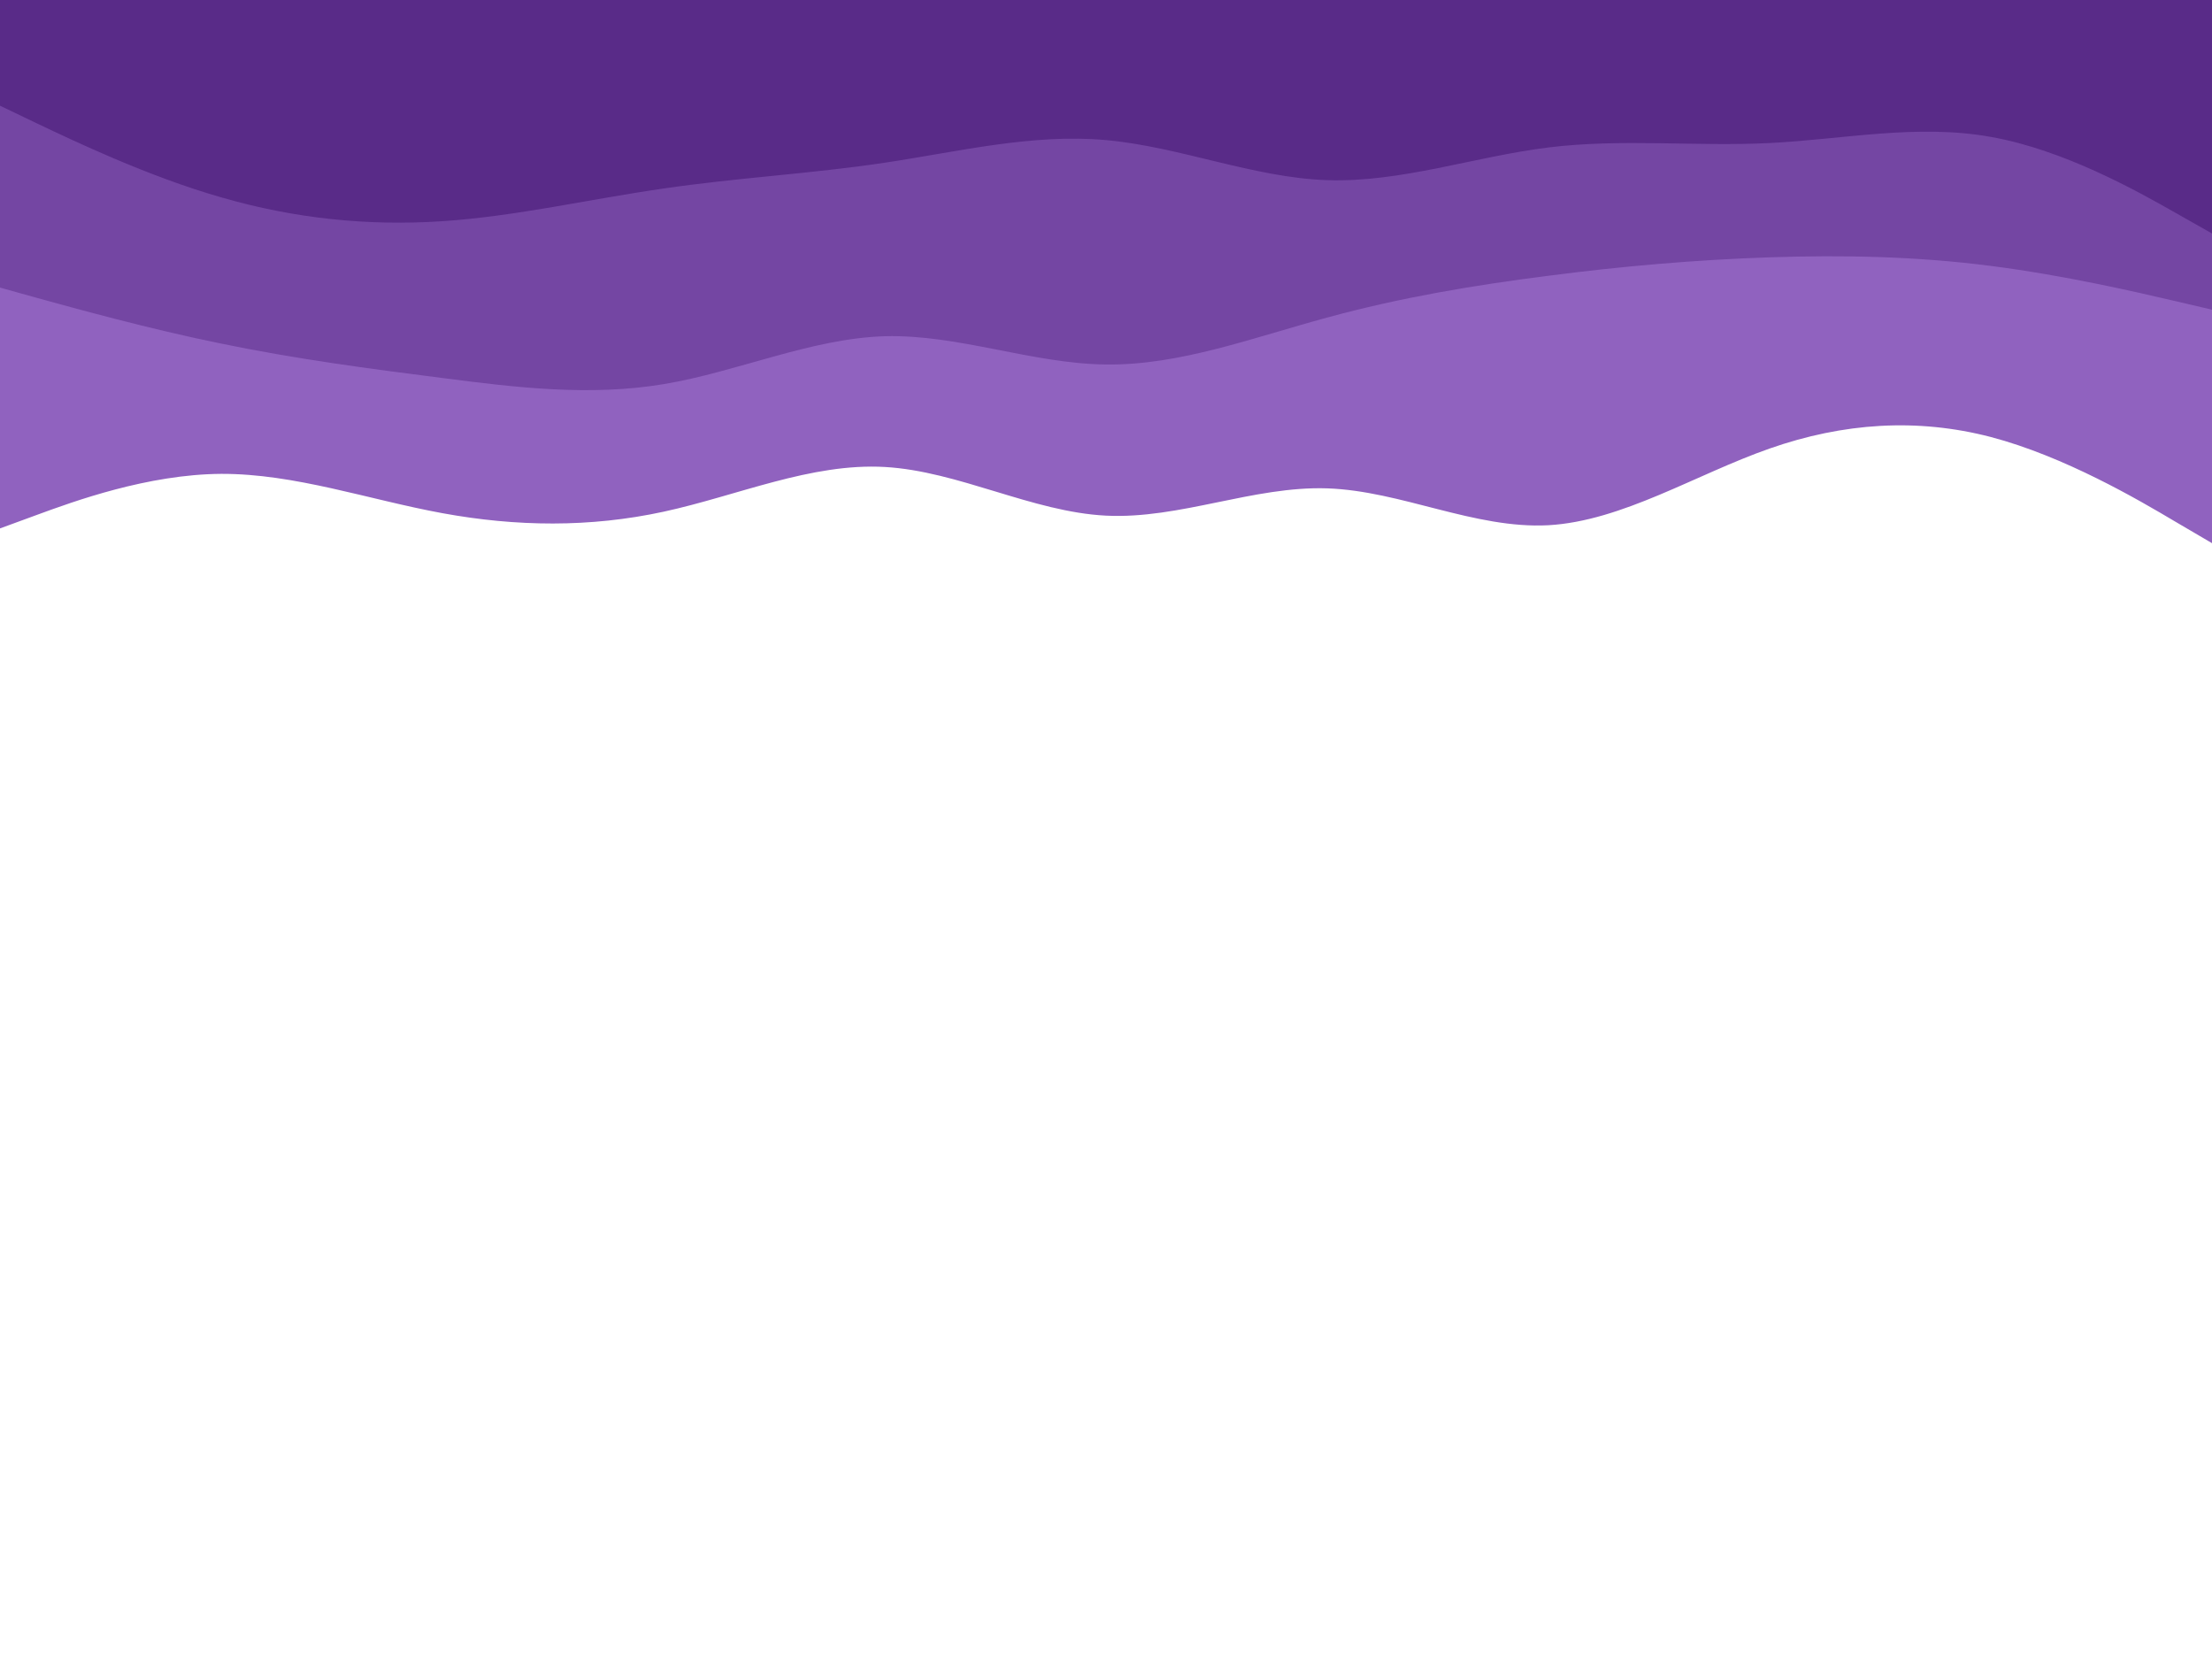 <svg id="visual" viewBox="0 0 900 675" width="900" height="675" xmlns="http://www.w3.org/2000/svg" xmlns:xlink="http://www.w3.org/1999/xlink" version="1.1"><path d="M0 215L15 209.5C30 204 60 193 90 192.8C120 192.7 150 203.3 180 208.8C210 214.3 240 214.7 270 208.2C300 201.7 330 188.3 360 190C390 191.7 420 208.3 450 209.8C480 211.3 510 197.7 540 198.7C570 199.7 600 215.3 630 213.7C660 212 690 193 720 182.5C750 172 780 170 810 177.8C840 185.7 870 203.3 885 212.2L900 221L900 0L885 0C870 0 840 0 810 0C780 0 750 0 720 0C690 0 660 0 630 0C600 0 570 0 540 0C510 0 480 0 450 0C420 0 390 0 360 0C330 0 300 0 270 0C240 0 210 0 180 0C150 0 120 0 90 0C60 0 30 0 15 0L0 0Z" fill="#9062bf"></path><path d="M0 117L15 121.2C30 125.3 60 133.7 90 139.8C120 146 150 150 180 153.8C210 157.7 240 161.3 270 156.3C300 151.3 330 137.7 360 136.8C390 136 420 148 450 148.3C480 148.7 510 137.3 540 129.2C570 121 600 116 630 112.2C660 108.3 690 105.7 720 104.7C750 103.7 780 104.3 810 108.2C840 112 870 119 885 122.5L900 126L900 0L885 0C870 0 840 0 810 0C780 0 750 0 720 0C690 0 660 0 630 0C600 0 570 0 540 0C510 0 480 0 450 0C420 0 390 0 360 0C330 0 300 0 270 0C240 0 210 0 180 0C150 0 120 0 90 0C60 0 30 0 15 0L0 0Z" fill="#7446a3"></path><path d="M0 43L15 50.2C30 57.3 60 71.7 90 80.3C120 89 150 92 180 90C210 88 240 81 270 76.7C300 72.3 330 70.7 360 66.2C390 61.7 420 54.3 450 57C480 59.7 510 72.3 540 73.3C570 74.3 600 63.7 630 60C660 56.3 690 59.7 720 58.2C750 56.7 780 50.3 810 55.7C840 61 870 78 885 86.5L900 95L900 0L885 0C870 0 840 0 810 0C780 0 750 0 720 0C690 0 660 0 630 0C600 0 570 0 540 0C510 0 480 0 450 0C420 0 390 0 360 0C330 0 300 0 270 0C240 0 210 0 180 0C150 0 120 0 90 0C60 0 30 0 15 0L0 0Z" fill="#592b88"></path></svg>